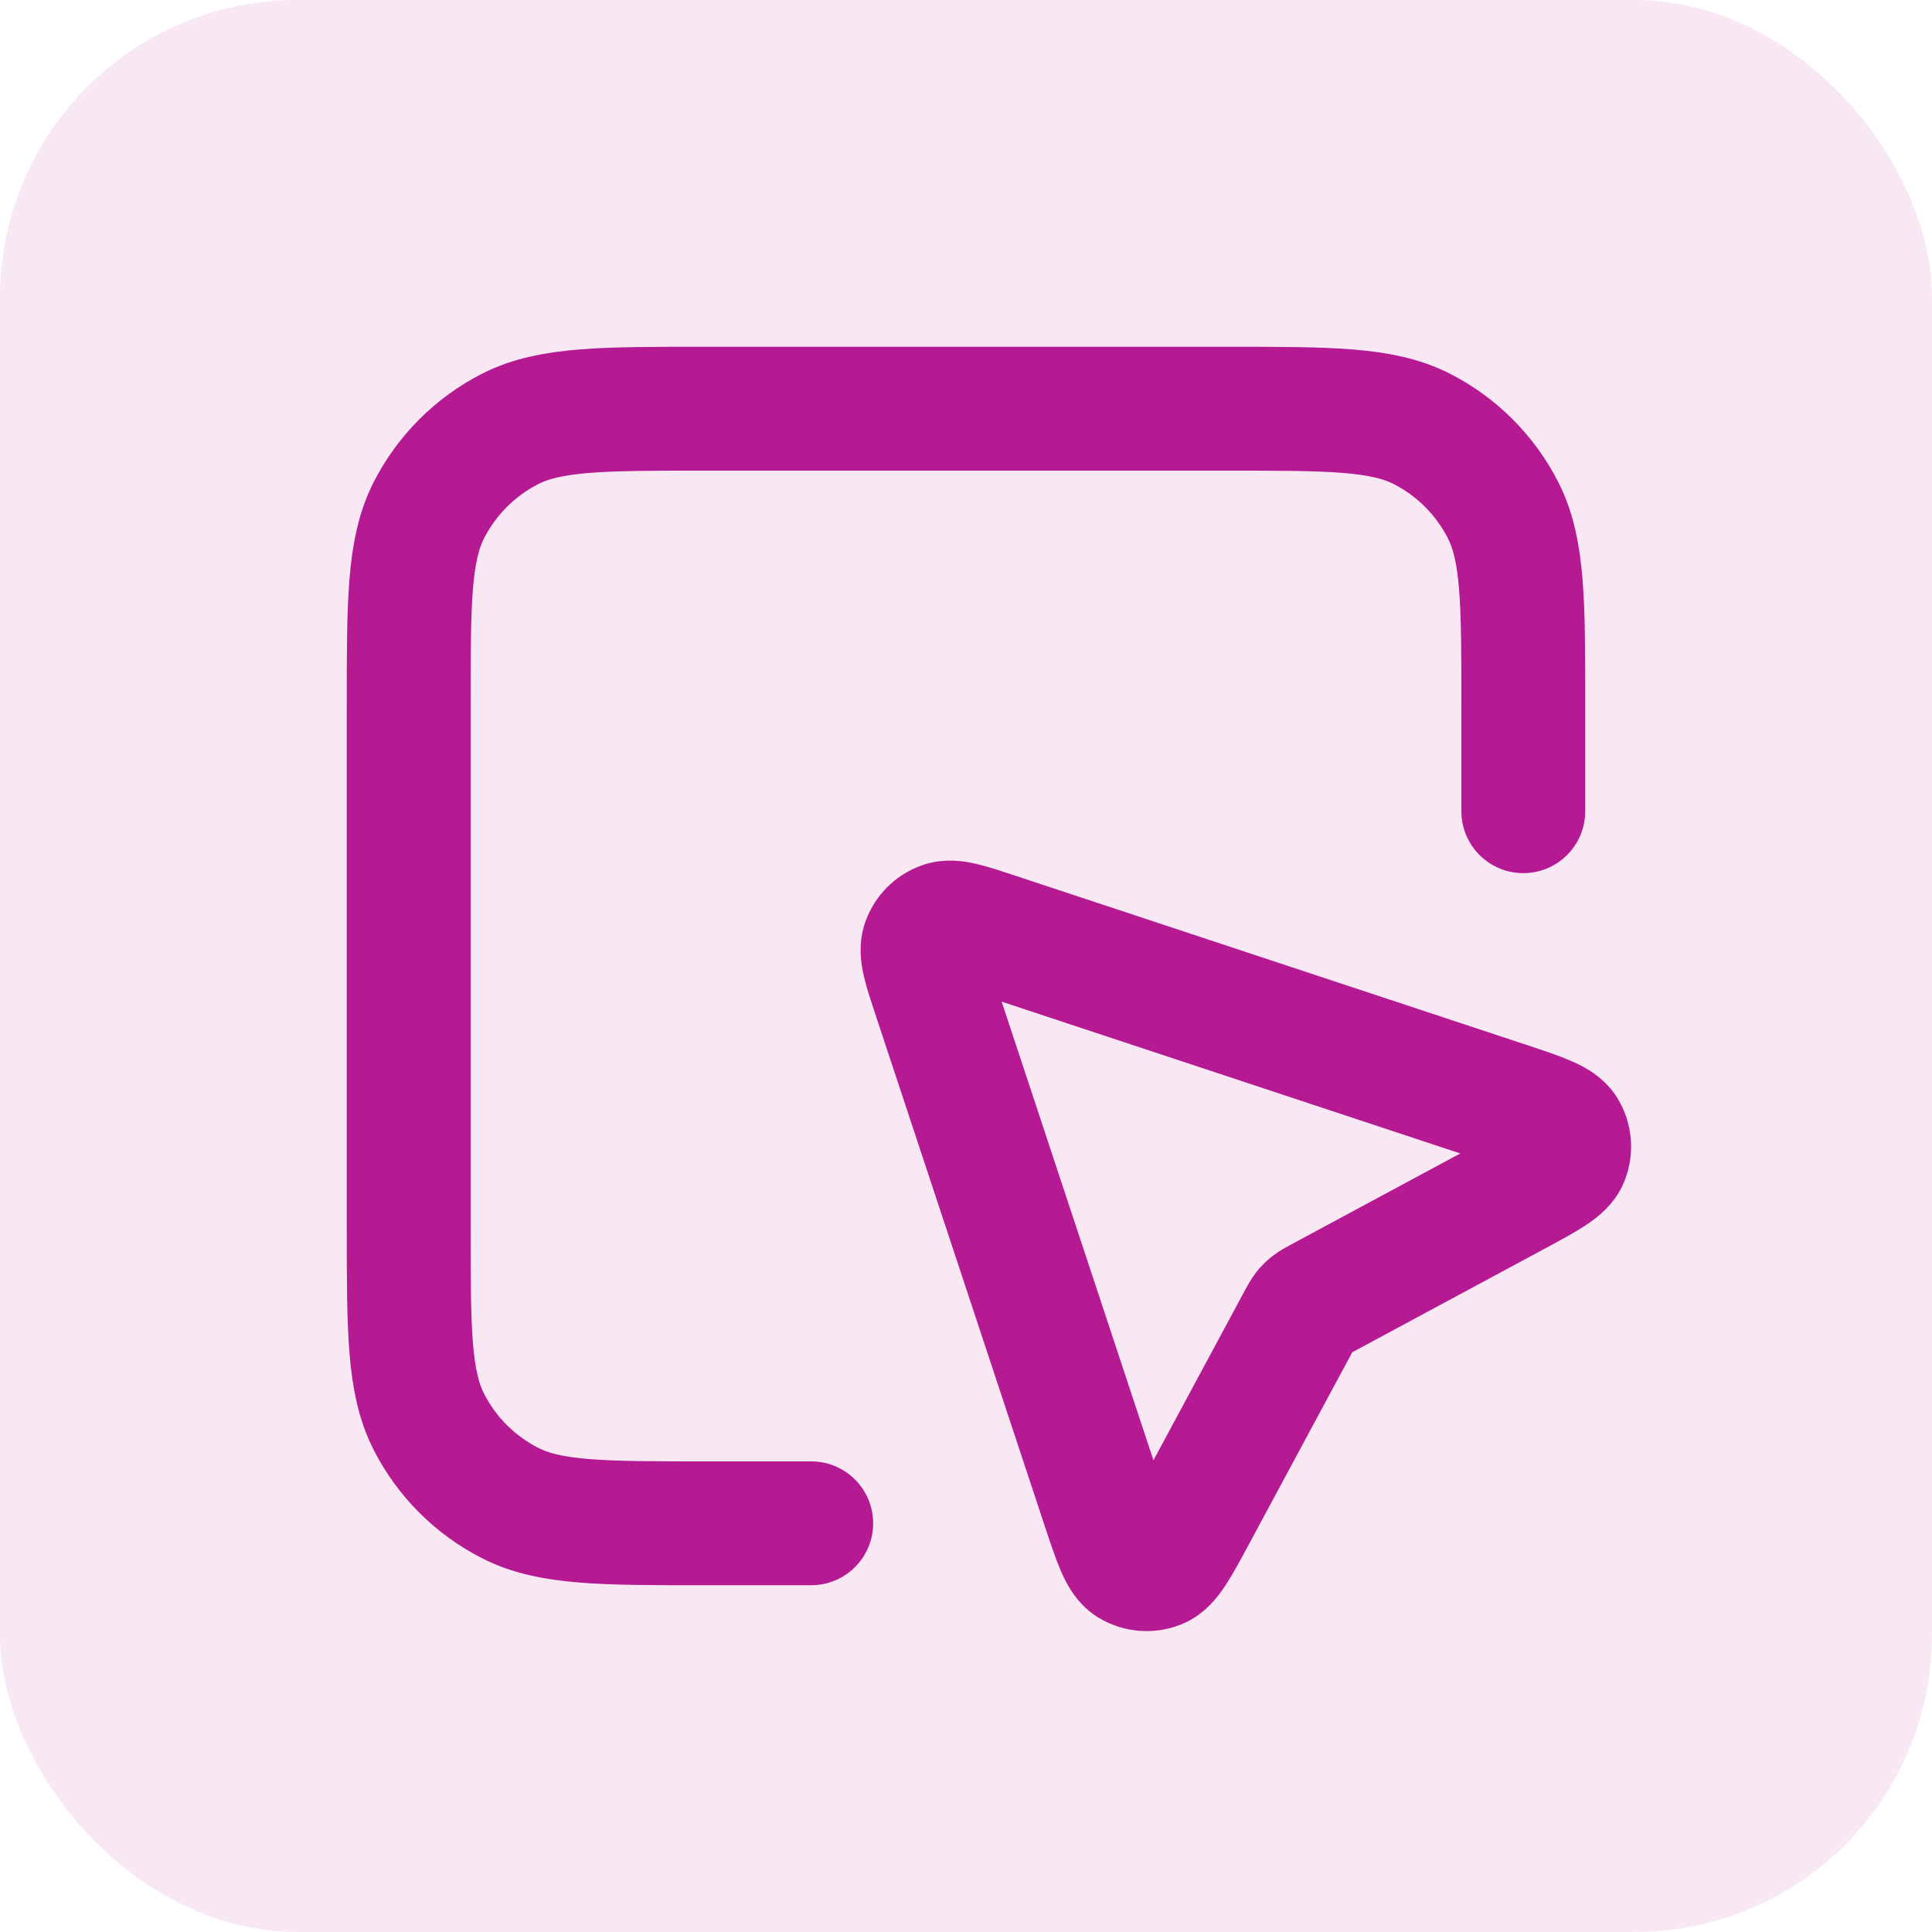 <svg width="26" height="26" viewBox="0 0 26 26" fill="none" xmlns="http://www.w3.org/2000/svg">
<rect opacity="0.1" width="26" height="26" rx="4" fill="#B51A93"/>
<path d="M20.5 10.917V9.5C20.5 8.1 20.5 7.4 20.227 6.865C19.988 6.395 19.605 6.012 19.135 5.772C18.6 5.5 17.9 5.5 16.5 5.5H9.5C8.1 5.5 7.4 5.5 6.865 5.772C6.395 6.012 6.012 6.395 5.772 6.865C5.5 7.4 5.5 8.1 5.5 9.5V16.5C5.5 17.9 5.5 18.6 5.772 19.135C6.012 19.605 6.395 19.988 6.865 20.227C7.4 20.5 8.1 20.5 9.5 20.5H10.917M17.488 17.759L16.073 20.388C15.842 20.817 15.726 21.032 15.585 21.088C15.463 21.137 15.325 21.125 15.213 21.056C15.084 20.976 15.007 20.744 14.853 20.281L12.584 13.426C12.449 13.021 12.382 12.818 12.431 12.683C12.473 12.565 12.565 12.473 12.683 12.431C12.818 12.382 13.021 12.449 13.426 12.584L20.281 14.853C20.744 15.007 20.976 15.084 21.056 15.213C21.125 15.325 21.137 15.463 21.088 15.585C21.032 15.726 20.817 15.842 20.388 16.073L17.759 17.488C17.694 17.524 17.661 17.541 17.633 17.564C17.607 17.584 17.584 17.607 17.564 17.633C17.541 17.661 17.524 17.694 17.488 17.759Z" stroke="#B51A93" stroke-width="1.667" stroke-linecap="round" stroke-linejoin="round"/>
</svg>
